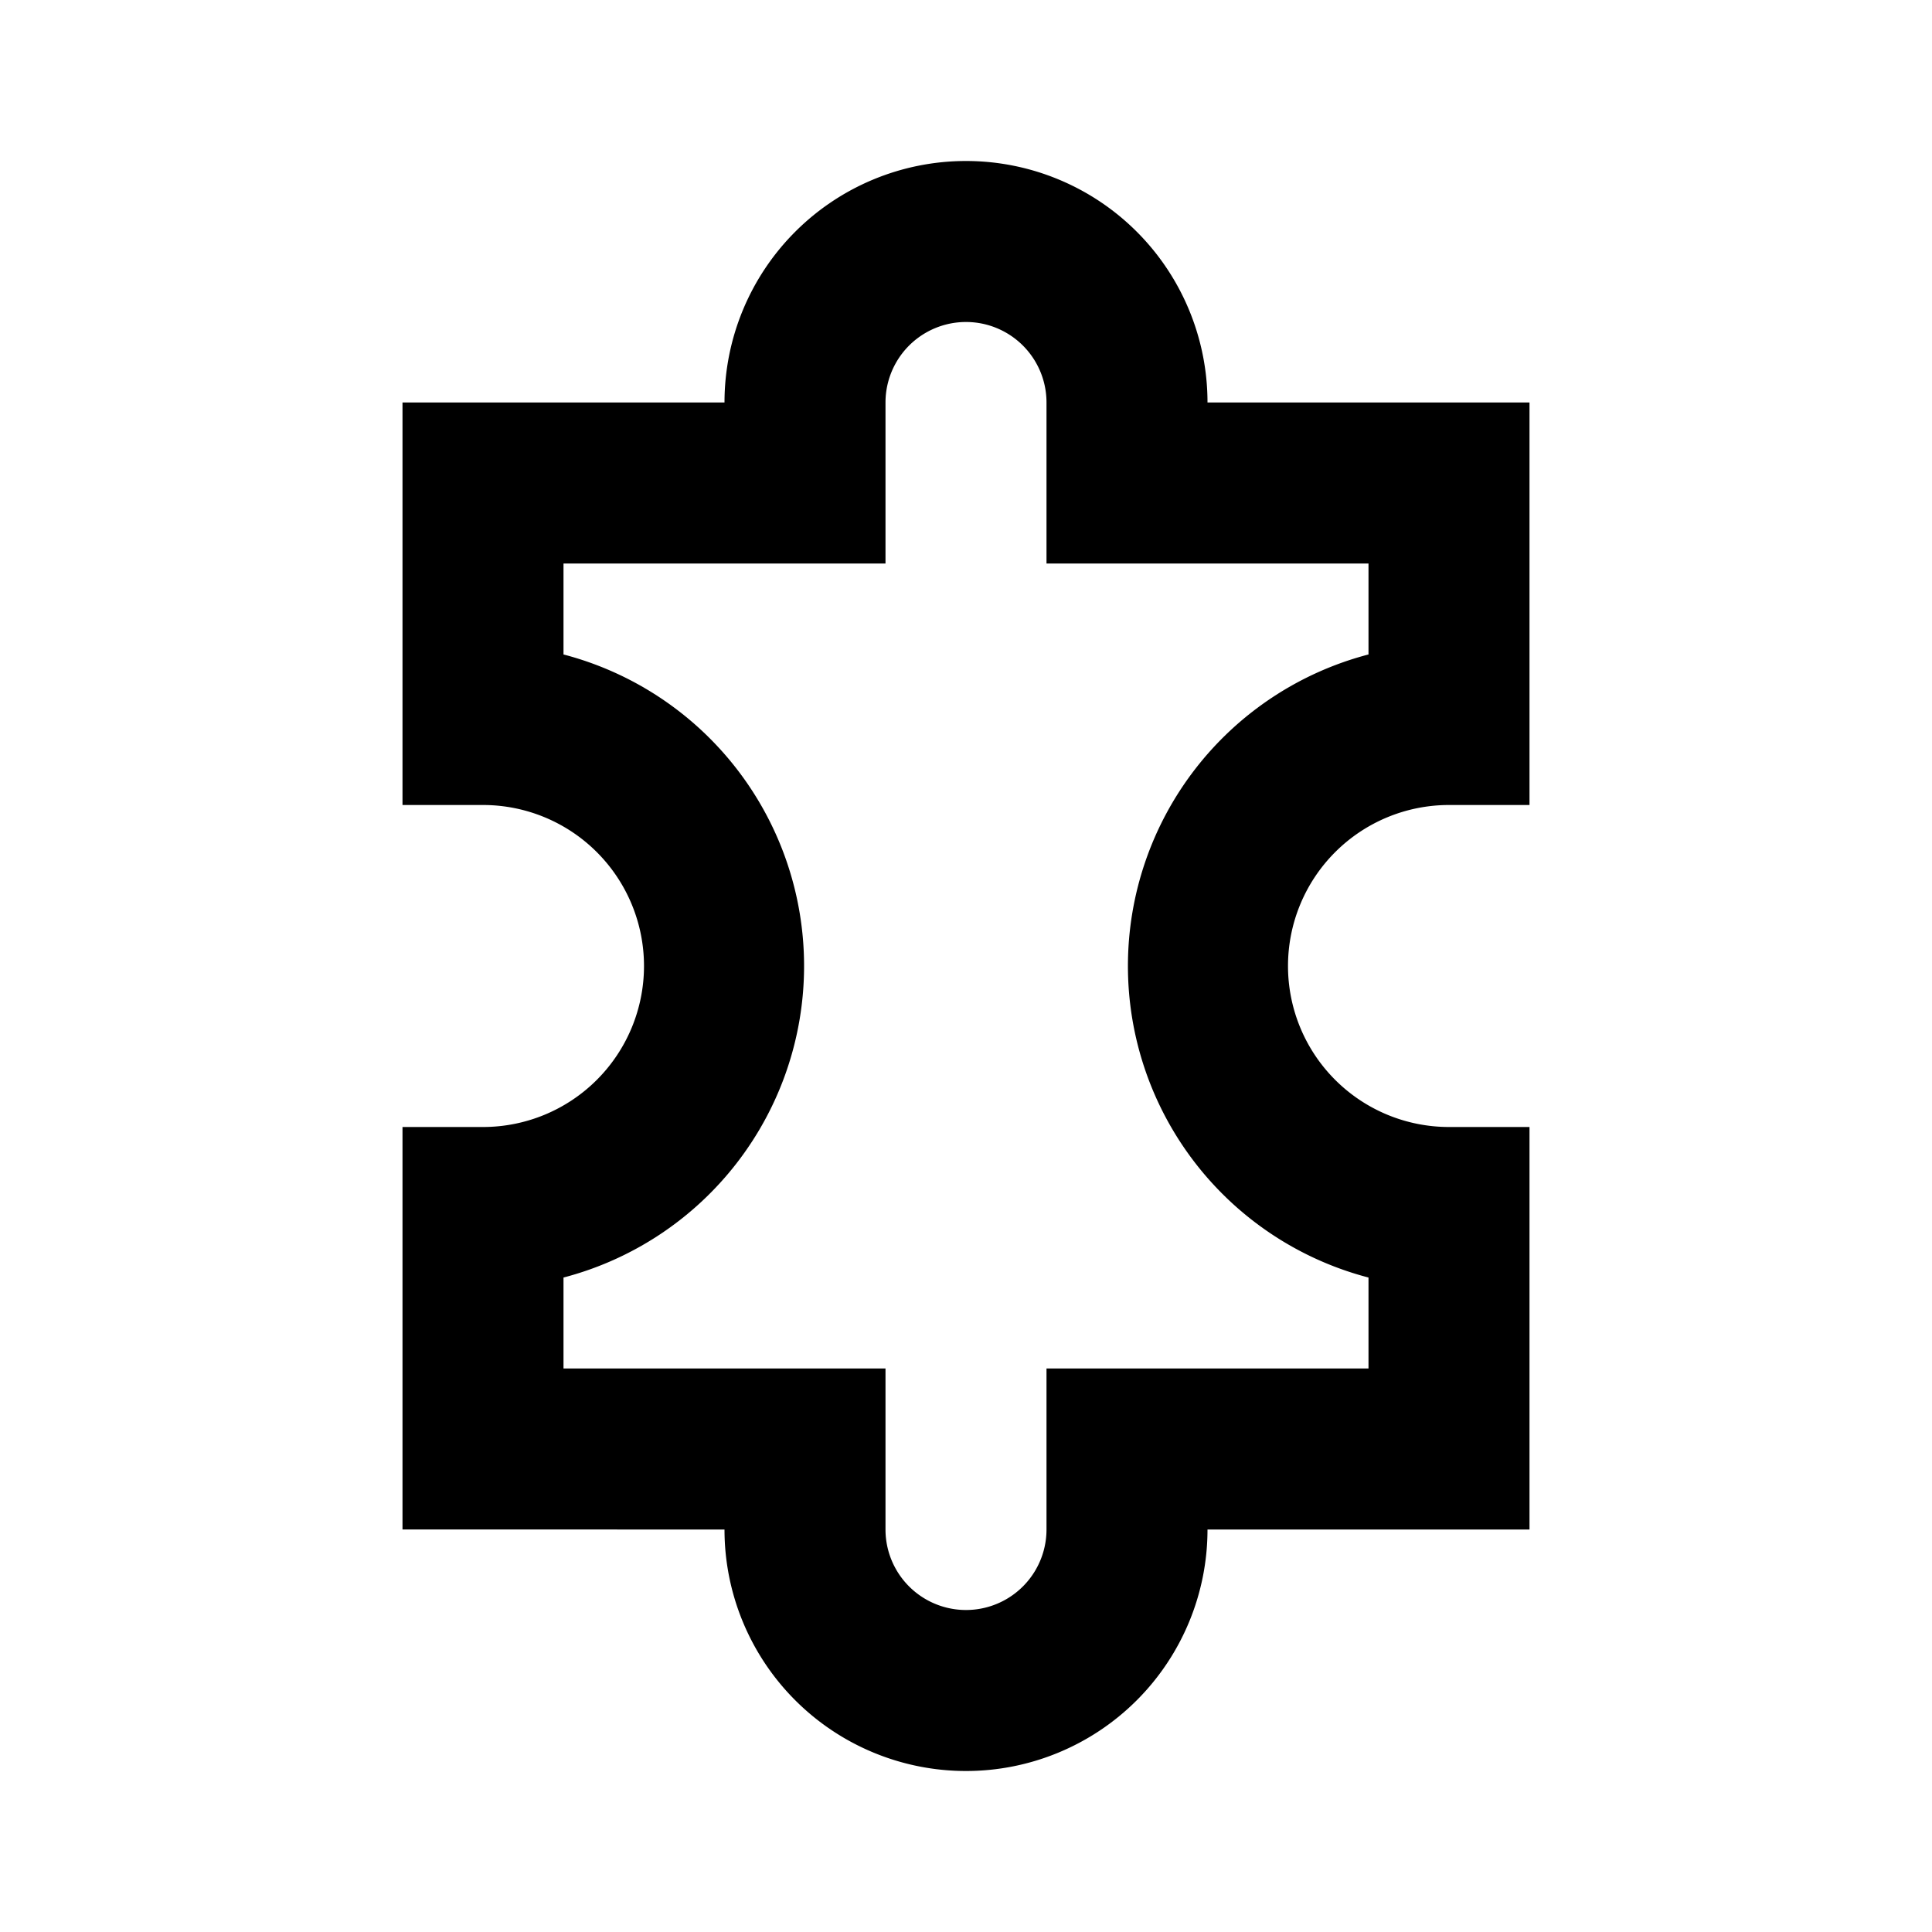 <svg id="Layer_1" data-name="Layer 1" xmlns="http://www.w3.org/2000/svg" viewBox="0 0 24 24"><title>Extension</title><path d="M18,10h1V5H15A3,3,0,0,0,9,5H5v5H6a2,2,0,0,1,0,4H5v5H9a3,3,0,0,0,6,0h4V14H18a2,2,0,0,1,0-4Zm-1,5.87V17H13v2a1,1,0,0,1-2,0V17H7V15.87A4,4,0,0,0,7,8.13V7h4V5a1,1,0,0,1,2,0V7h4V8.13a4,4,0,0,0,0,7.74Z"/></svg>